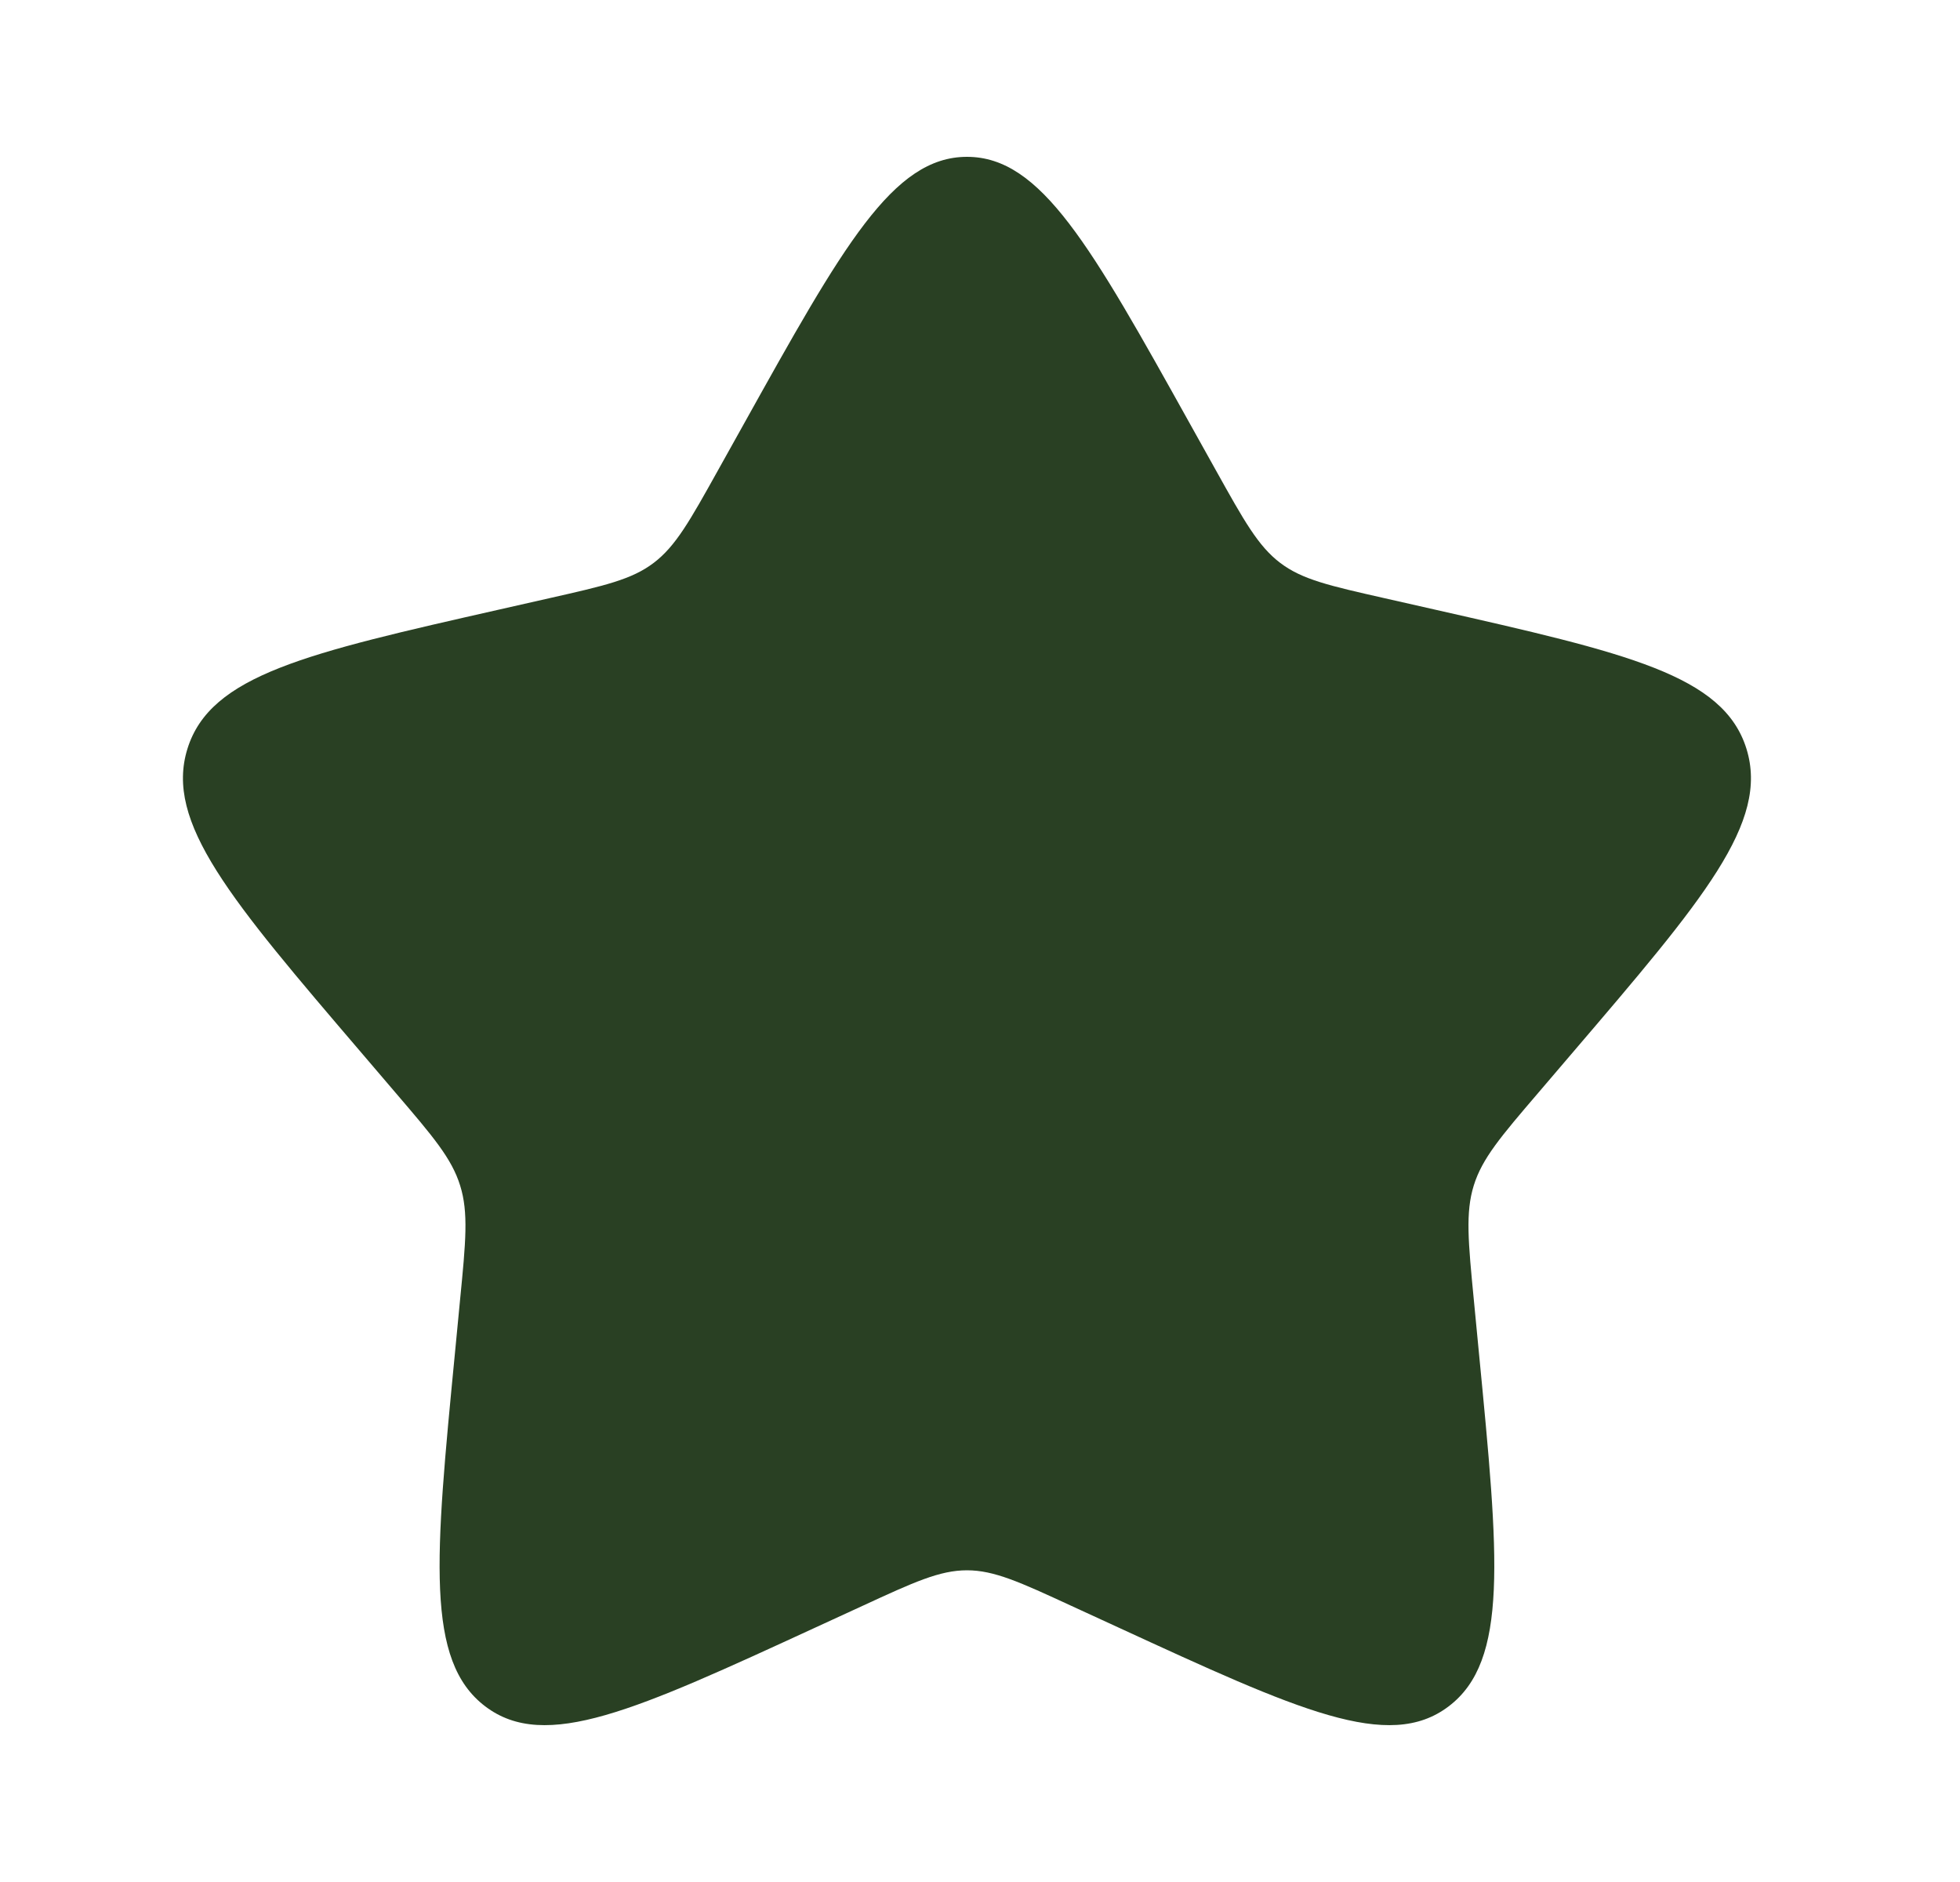 <svg width="25" height="24" viewBox="0 0 25 24" fill="none" xmlns="http://www.w3.org/2000/svg">
<path d="M9.487 5.408C10.753 3.136 11.387 2 12.334 2C13.28 2 13.914 3.136 15.18 5.408L15.508 5.996C15.868 6.642 16.048 6.965 16.329 7.178C16.609 7.391 16.959 7.47 17.658 7.628L18.294 7.772C20.754 8.329 21.983 8.607 22.276 9.548C22.569 10.489 21.73 11.469 20.053 13.43L19.62 13.937C19.143 14.494 18.905 14.773 18.798 15.118C18.691 15.462 18.727 15.834 18.799 16.578L18.864 17.254C19.118 19.871 19.244 21.179 18.478 21.76C17.712 22.342 16.561 21.811 14.258 20.751L13.662 20.477C13.008 20.175 12.68 20.025 12.334 20.025C11.987 20.025 11.659 20.175 11.005 20.477L10.409 20.751C8.106 21.811 6.955 22.342 6.189 21.76C5.423 21.179 5.549 19.871 5.803 17.254L5.868 16.578C5.941 15.834 5.977 15.462 5.869 15.118C5.762 14.773 5.524 14.494 5.047 13.937L4.614 13.43C2.937 11.469 2.098 10.489 2.391 9.548C2.684 8.607 3.913 8.329 6.373 7.772L7.009 7.628C7.708 7.47 8.058 7.391 8.338 7.178C8.619 6.965 8.799 6.642 9.159 5.996L9.487 5.408Z" fill="#294023"/>
</svg>
